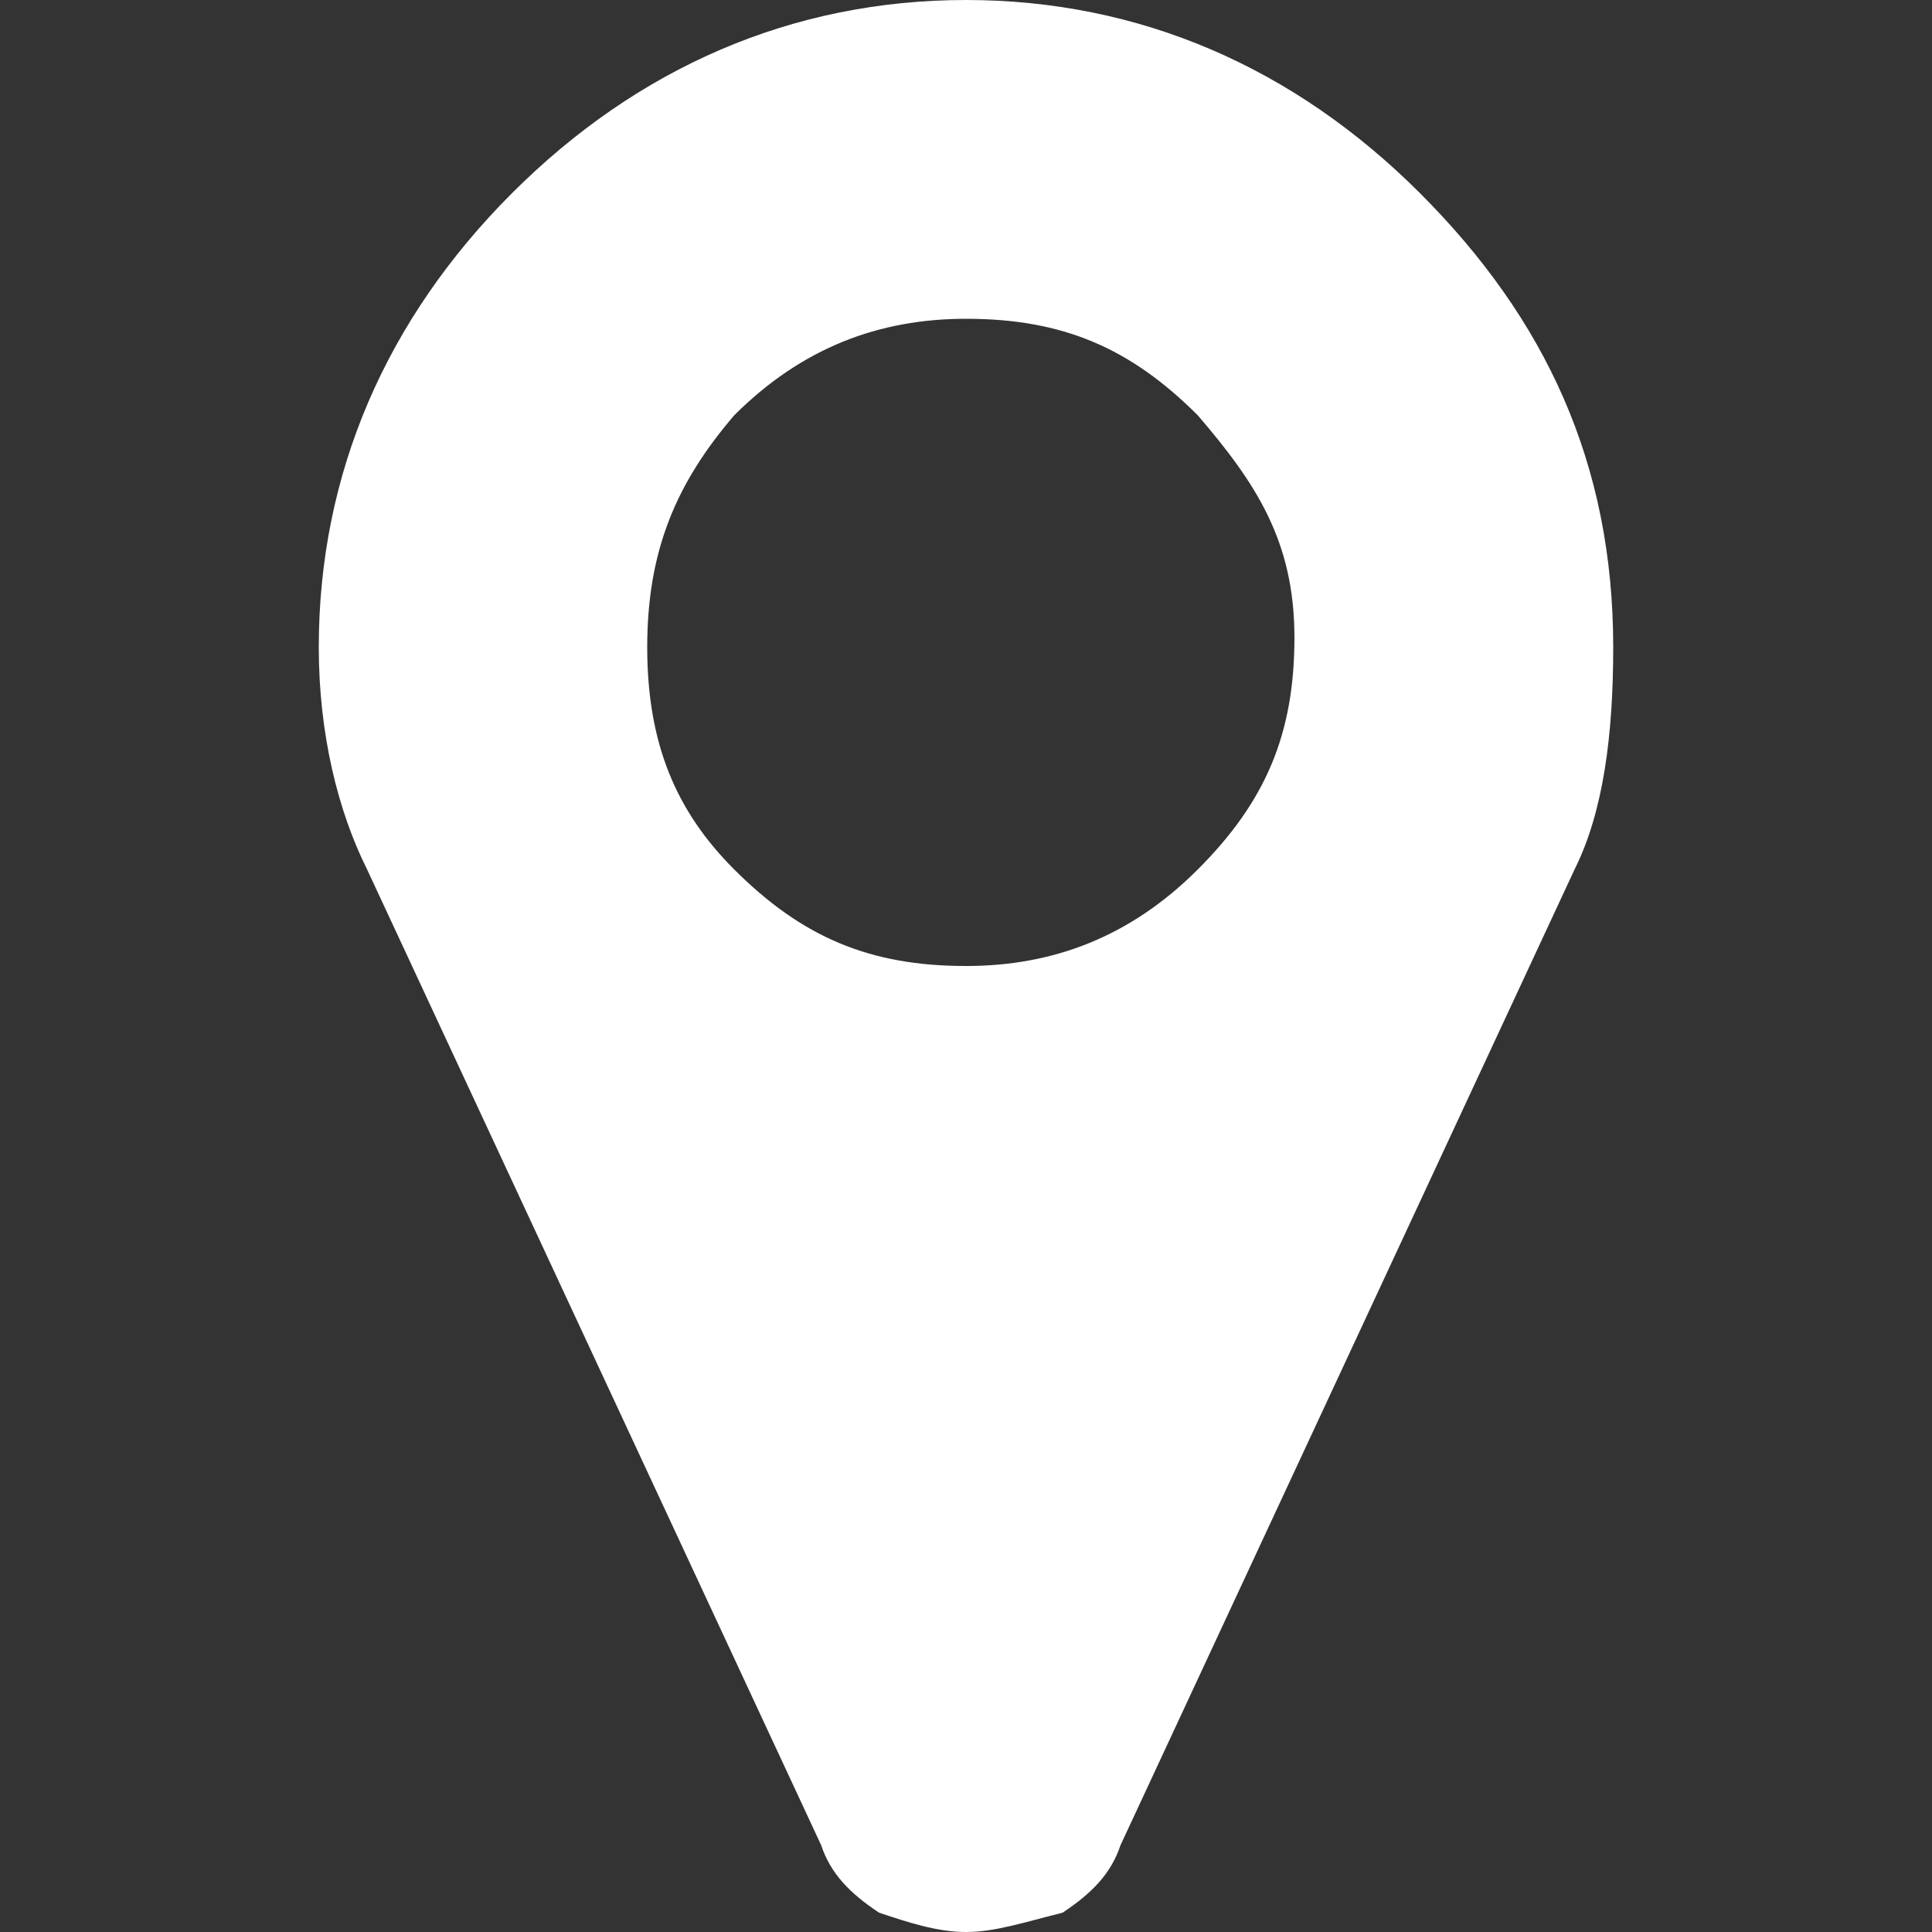 <?xml version="1.0" encoding="utf-8"?>
<!-- Generator: Adobe Illustrator 19.2.1, SVG Export Plug-In . SVG Version: 6.00 Build 0)  -->
<svg version="1.1" id="Layer_1" xmlns="http://www.w3.org/2000/svg" xmlns:xlink="http://www.w3.org/1999/xlink" x="0px" y="0px"
	 viewBox="0 0 20 20" style="enable-background:new 0 0 20 20;" xml:space="preserve">
<rect x="0" y="0" width="20" height="20" fill="#333333" stroke="none"/>
<style type="text/css">
	.st0{fill:#FFFFFF;} 
</style>
<g>
	<path class="st0" d="M16.7,6.7c0,0.9-0.1,1.7-0.4,2.3l-4.7,10.1c-0.1,0.3-0.3,0.5-0.6,0.7C10.6,19.9,10.3,20,10,20
		c-0.3,0-0.6-0.1-0.9-0.2c-0.3-0.2-0.5-0.4-0.6-0.7L3.8,9C3.5,8.4,3.3,7.6,3.3,6.7c0-1.8,0.7-3.4,2-4.7C6.6,0.7,8.2,0,10,0
		s3.4,0.7,4.7,2C16,3.3,16.7,4.8,16.7,6.7z M12.4,9c0.7-0.7,1-1.4,1-2.4S13,5,12.4,4.3c-0.7-0.7-1.4-1-2.4-1c-0.9,0-1.7,0.3-2.4,1
		C7,5,6.7,5.7,6.7,6.7S7,8.4,7.6,9c0.7,0.7,1.4,1,2.4,1C10.9,10,11.7,9.7,12.4,9z"/>
</g>
</svg>
